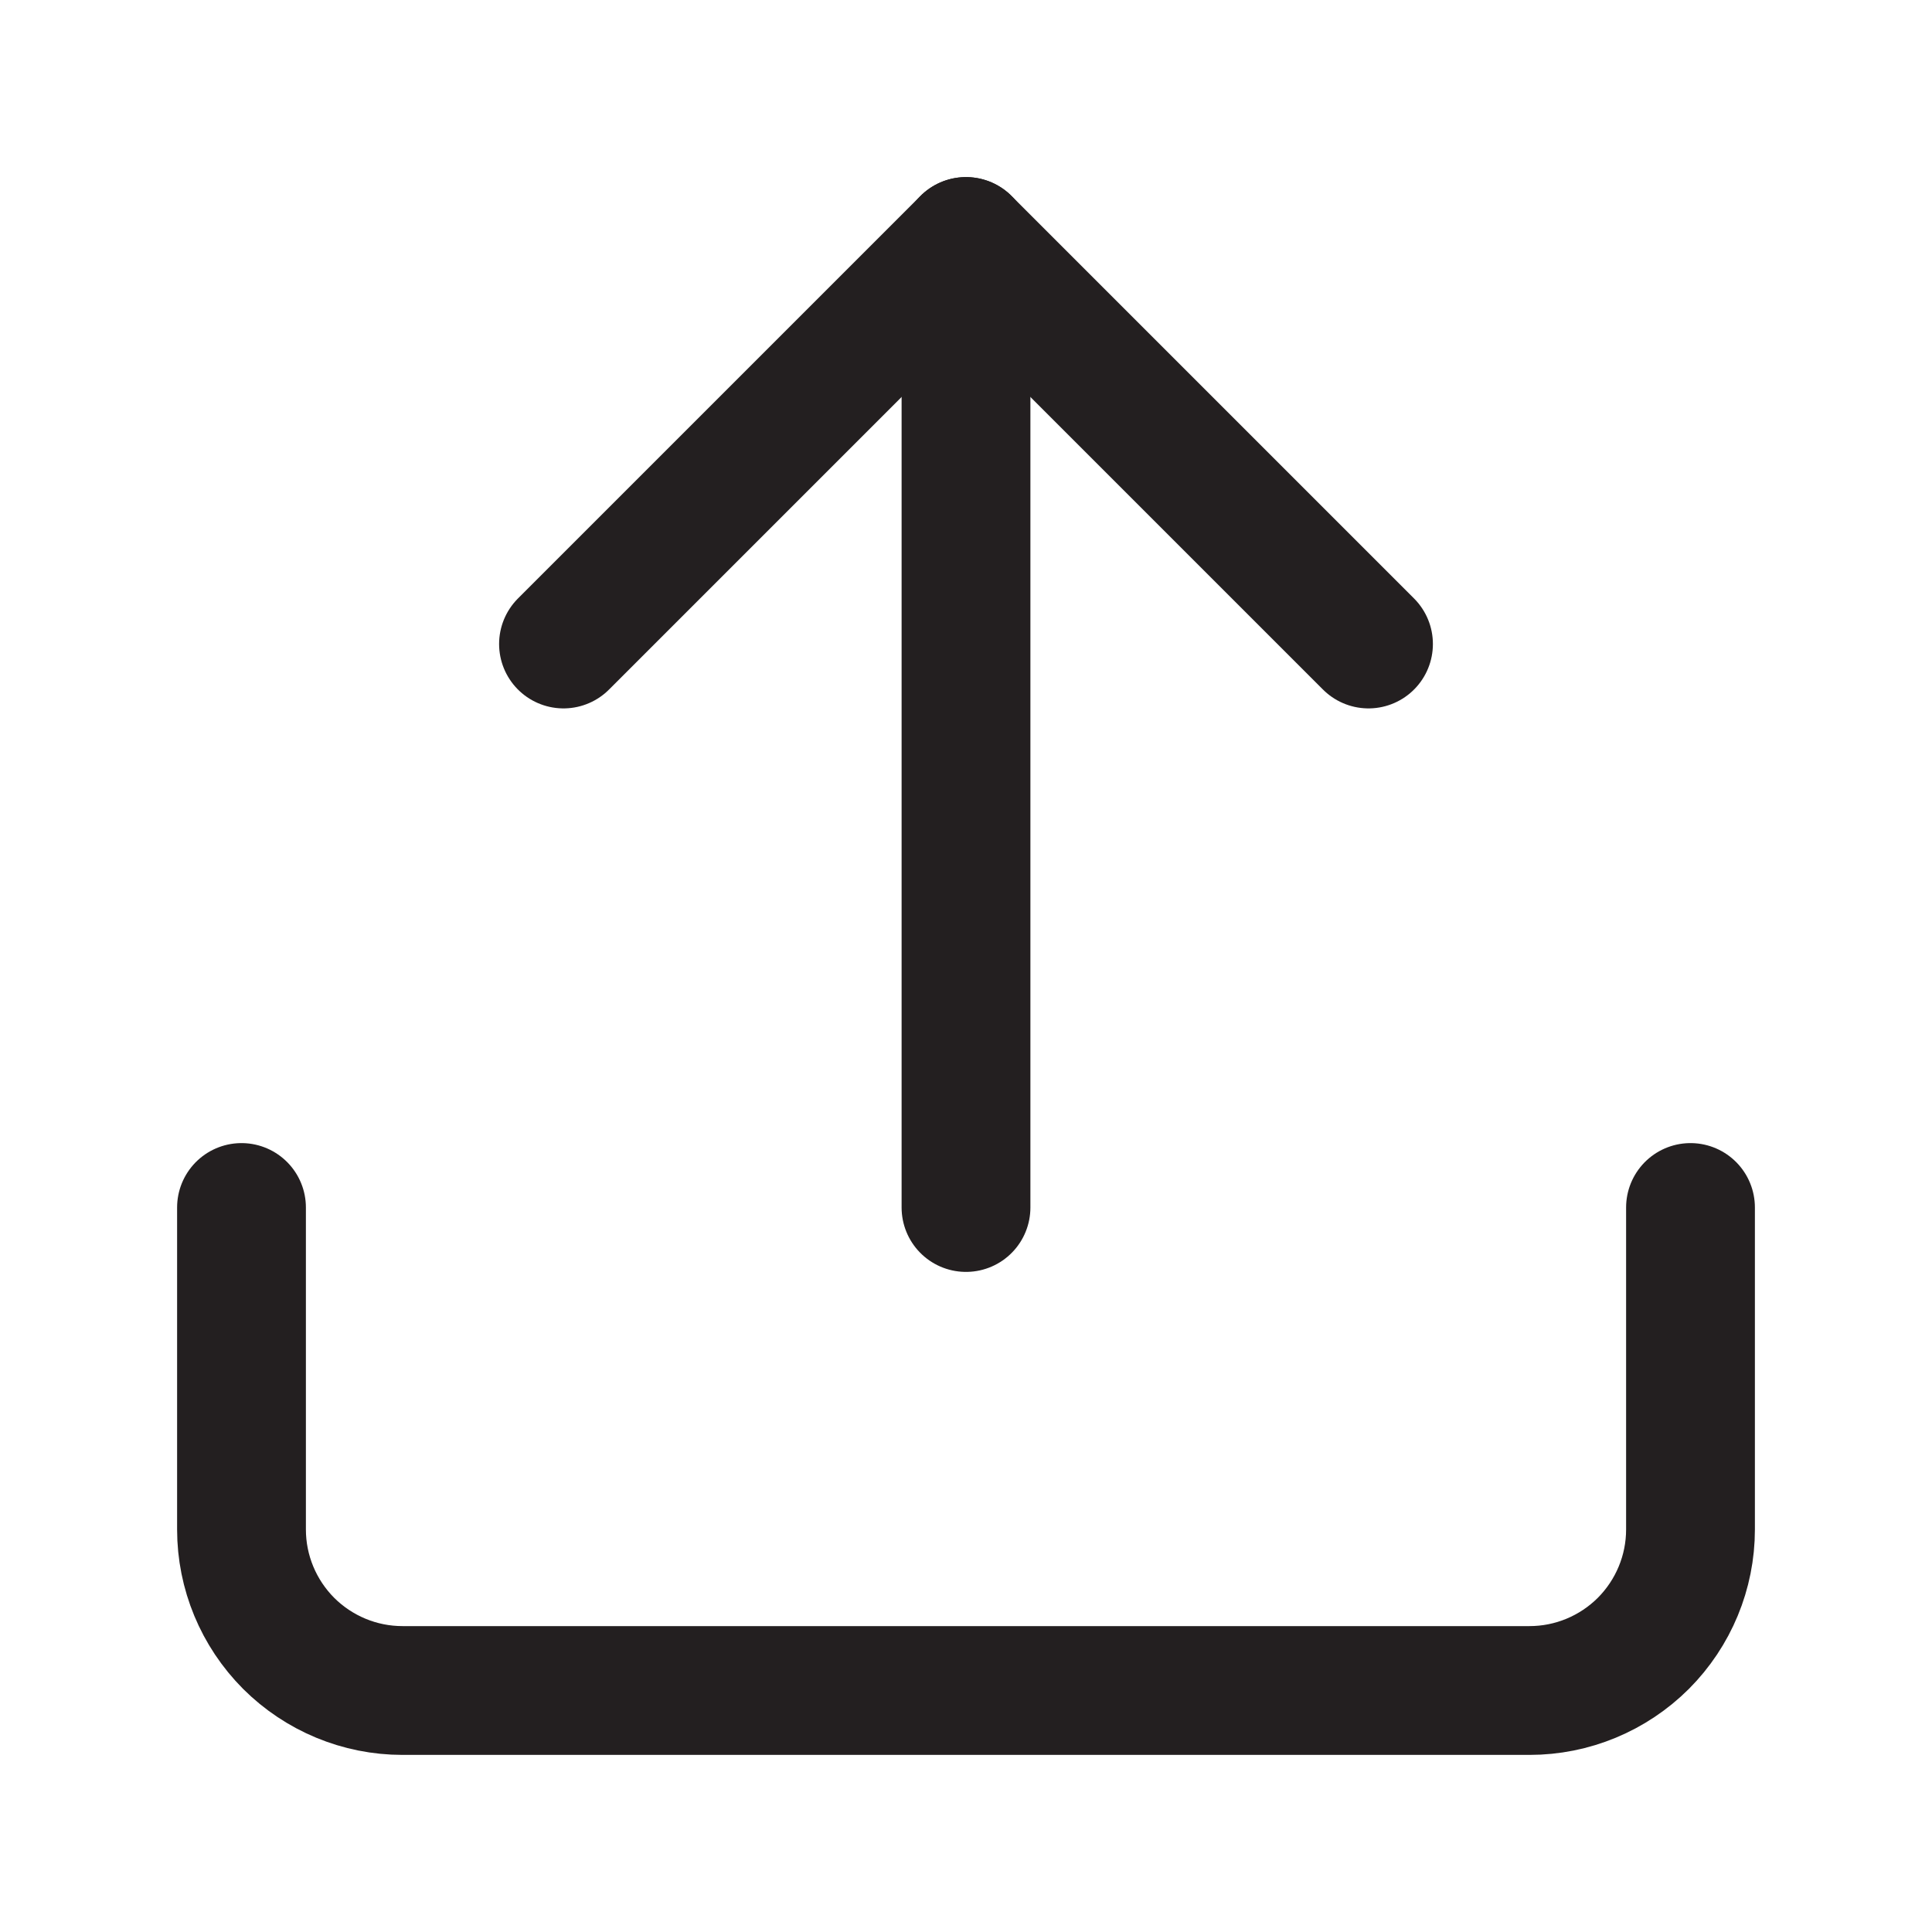 <svg width="15" height="15" viewBox="0 0 15 15" fill="none" xmlns="http://www.w3.org/2000/svg">
<path d="M13.125 9.375V11.875C13.125 12.207 12.993 12.524 12.759 12.759C12.524 12.993 12.207 13.125 11.875 13.125H3.125C2.793 13.125 2.476 12.993 2.241 12.759C2.007 12.524 1.875 12.207 1.875 11.875L1.875 9.375" stroke="#231F20" stroke-linecap="round" stroke-linejoin="round"/>
<path d="M10.625 5L7.5 1.875L4.375 5" stroke="#231F20" stroke-linecap="round" stroke-linejoin="round"/>
<path d="M7.5 1.875L7.5 9.375" stroke="#231F20" stroke-linecap="round" stroke-linejoin="round"/>
</svg>
